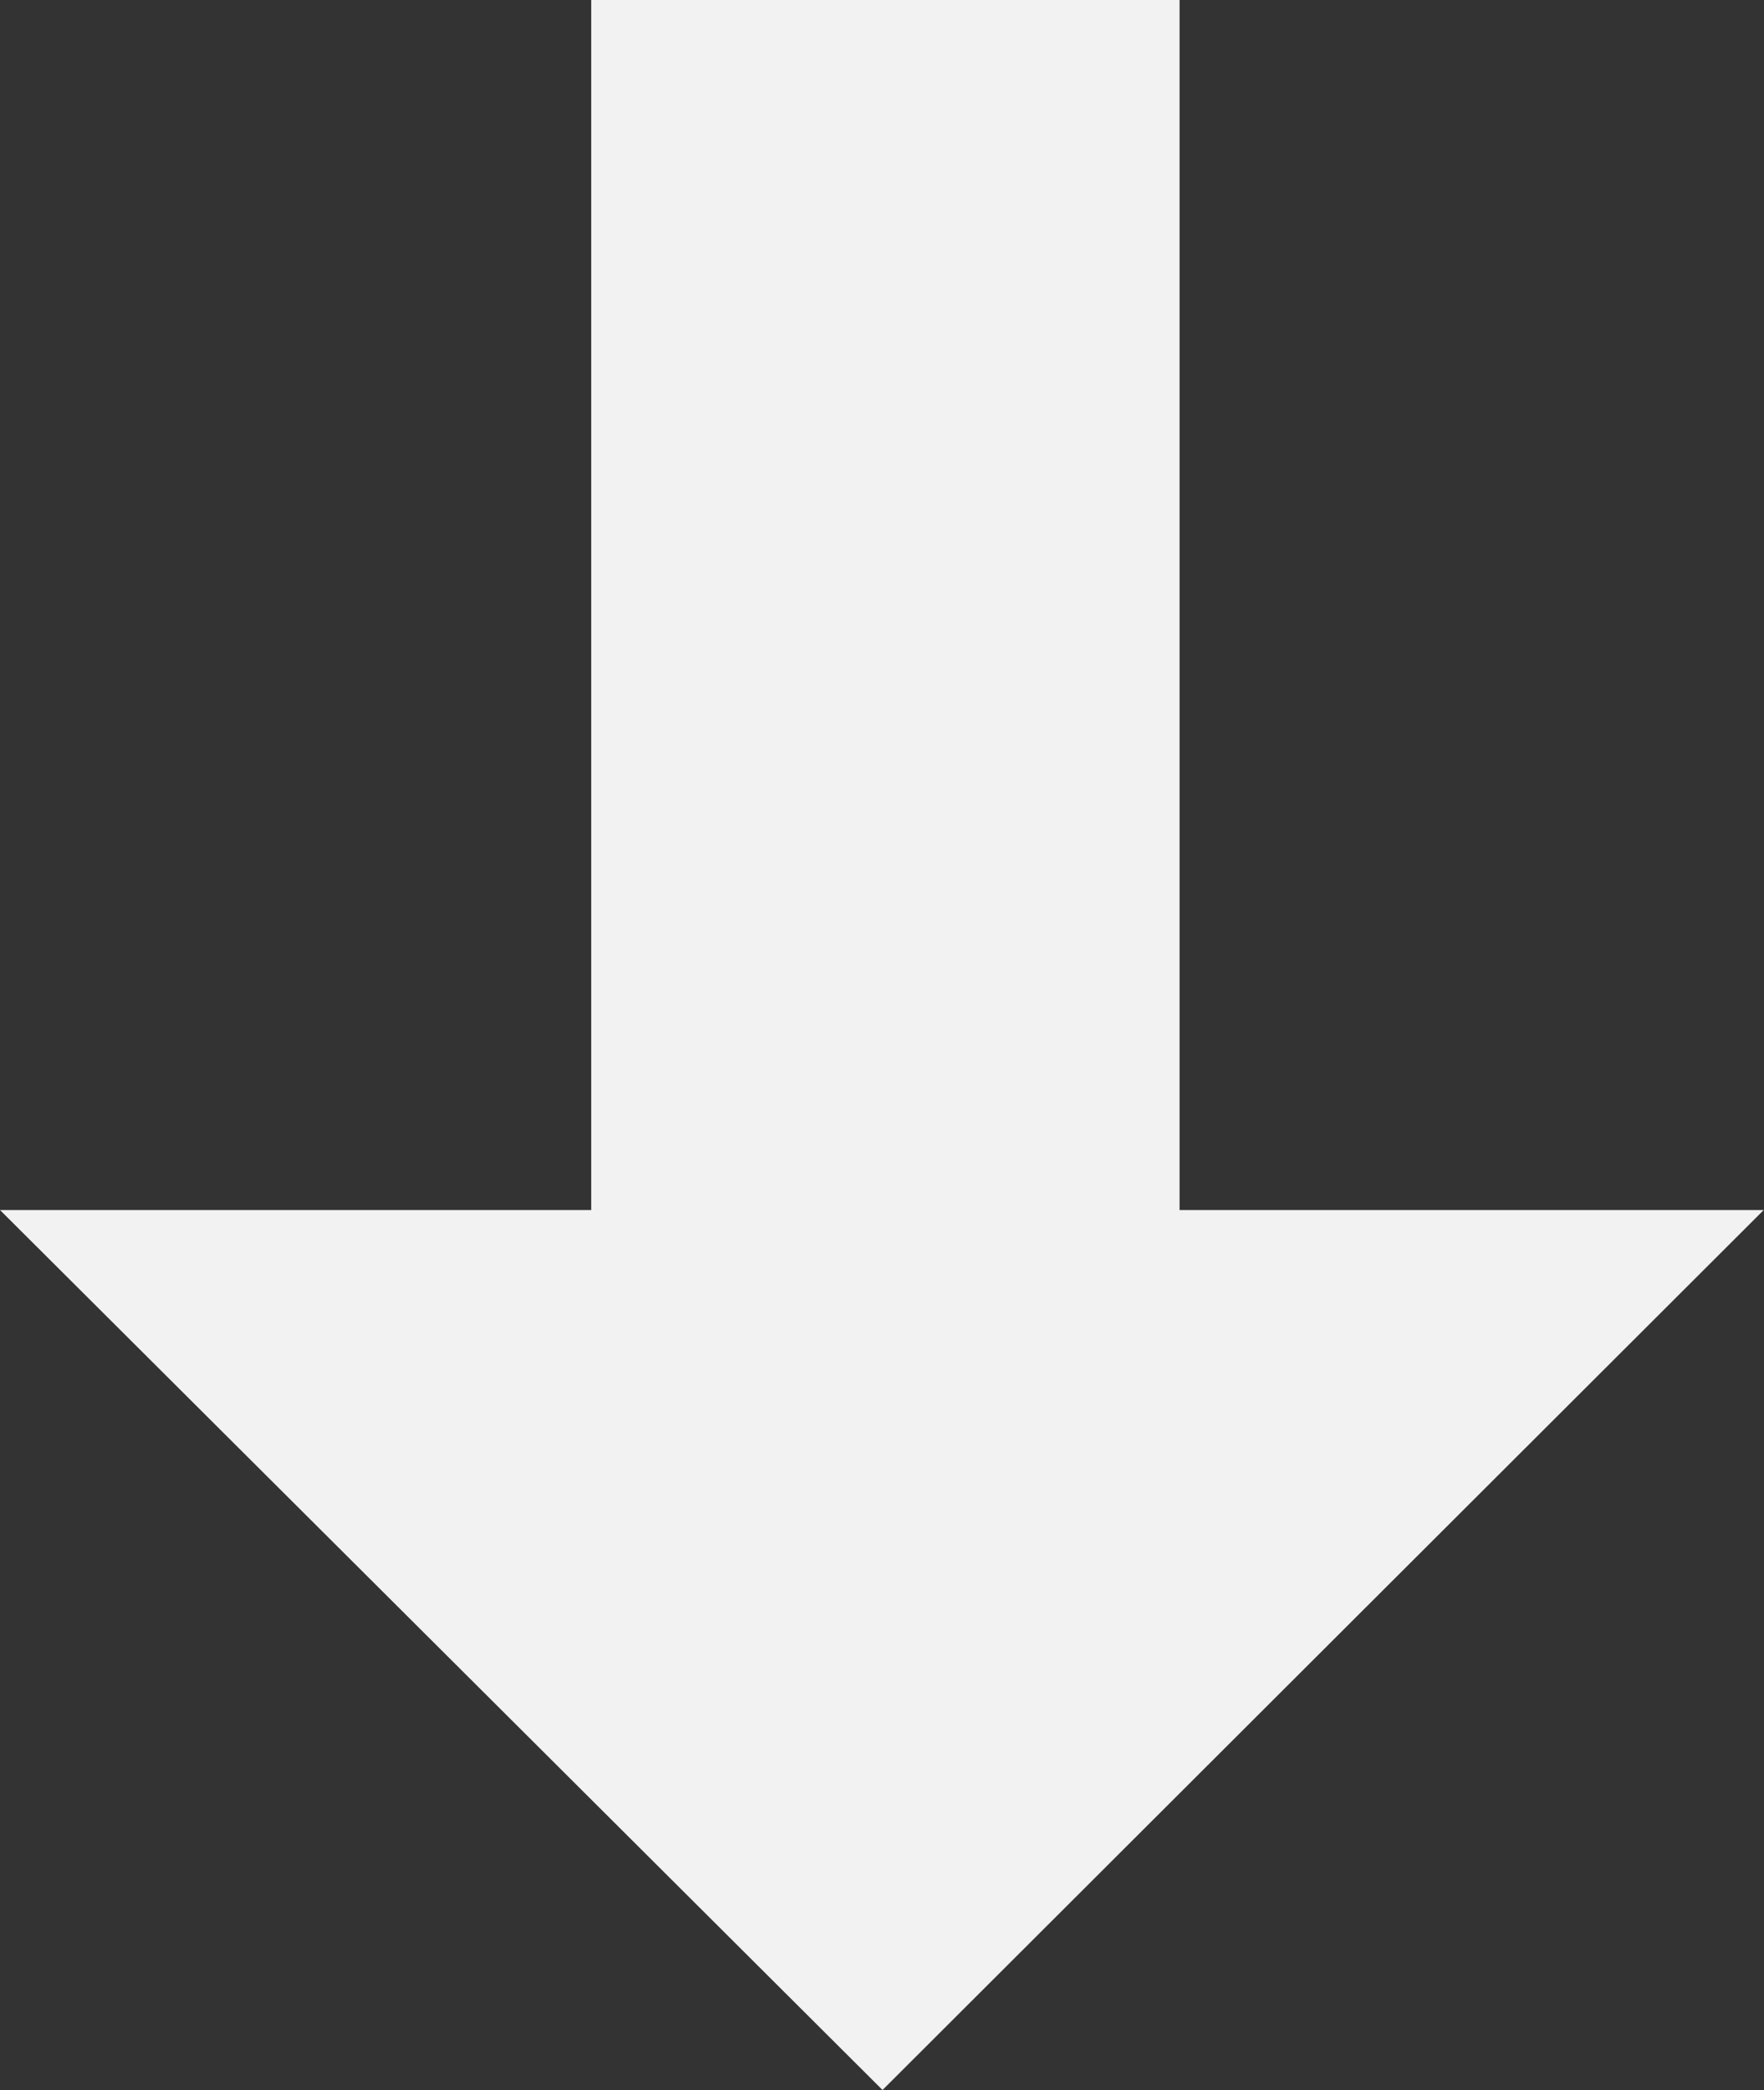 <?xml version="1.0" encoding="utf-8"?>
<!-- Generator: Adobe Illustrator 16.0.4, SVG Export Plug-In . SVG Version: 6.00 Build 0)  -->
<!DOCTYPE svg PUBLIC "-//W3C//DTD SVG 1.1//EN" "http://www.w3.org/Graphics/SVG/1.1/DTD/svg11.dtd">
<svg version="1.1" id="Layer_1" xmlns="http://www.w3.org/2000/svg" xmlns:xlink="http://www.w3.org/1999/xlink" x="0px" y="0px"
	 width="6.752px" height="7.997px" viewBox="0 0 6.752 7.997" enable-background="new 0 0 6.752 7.997" xml:space="preserve">
<rect x="0" y="0" width="6.752" height="7.997" fill="#333333" stroke="none"/>
<polyline fill="#F2F2F2" points="2.263,4.63 2.263,0 4.515,0 4.515,4.63 6.751,4.63 3.378,7.997 0,4.63 2.263,4.63 "/>
</svg>
